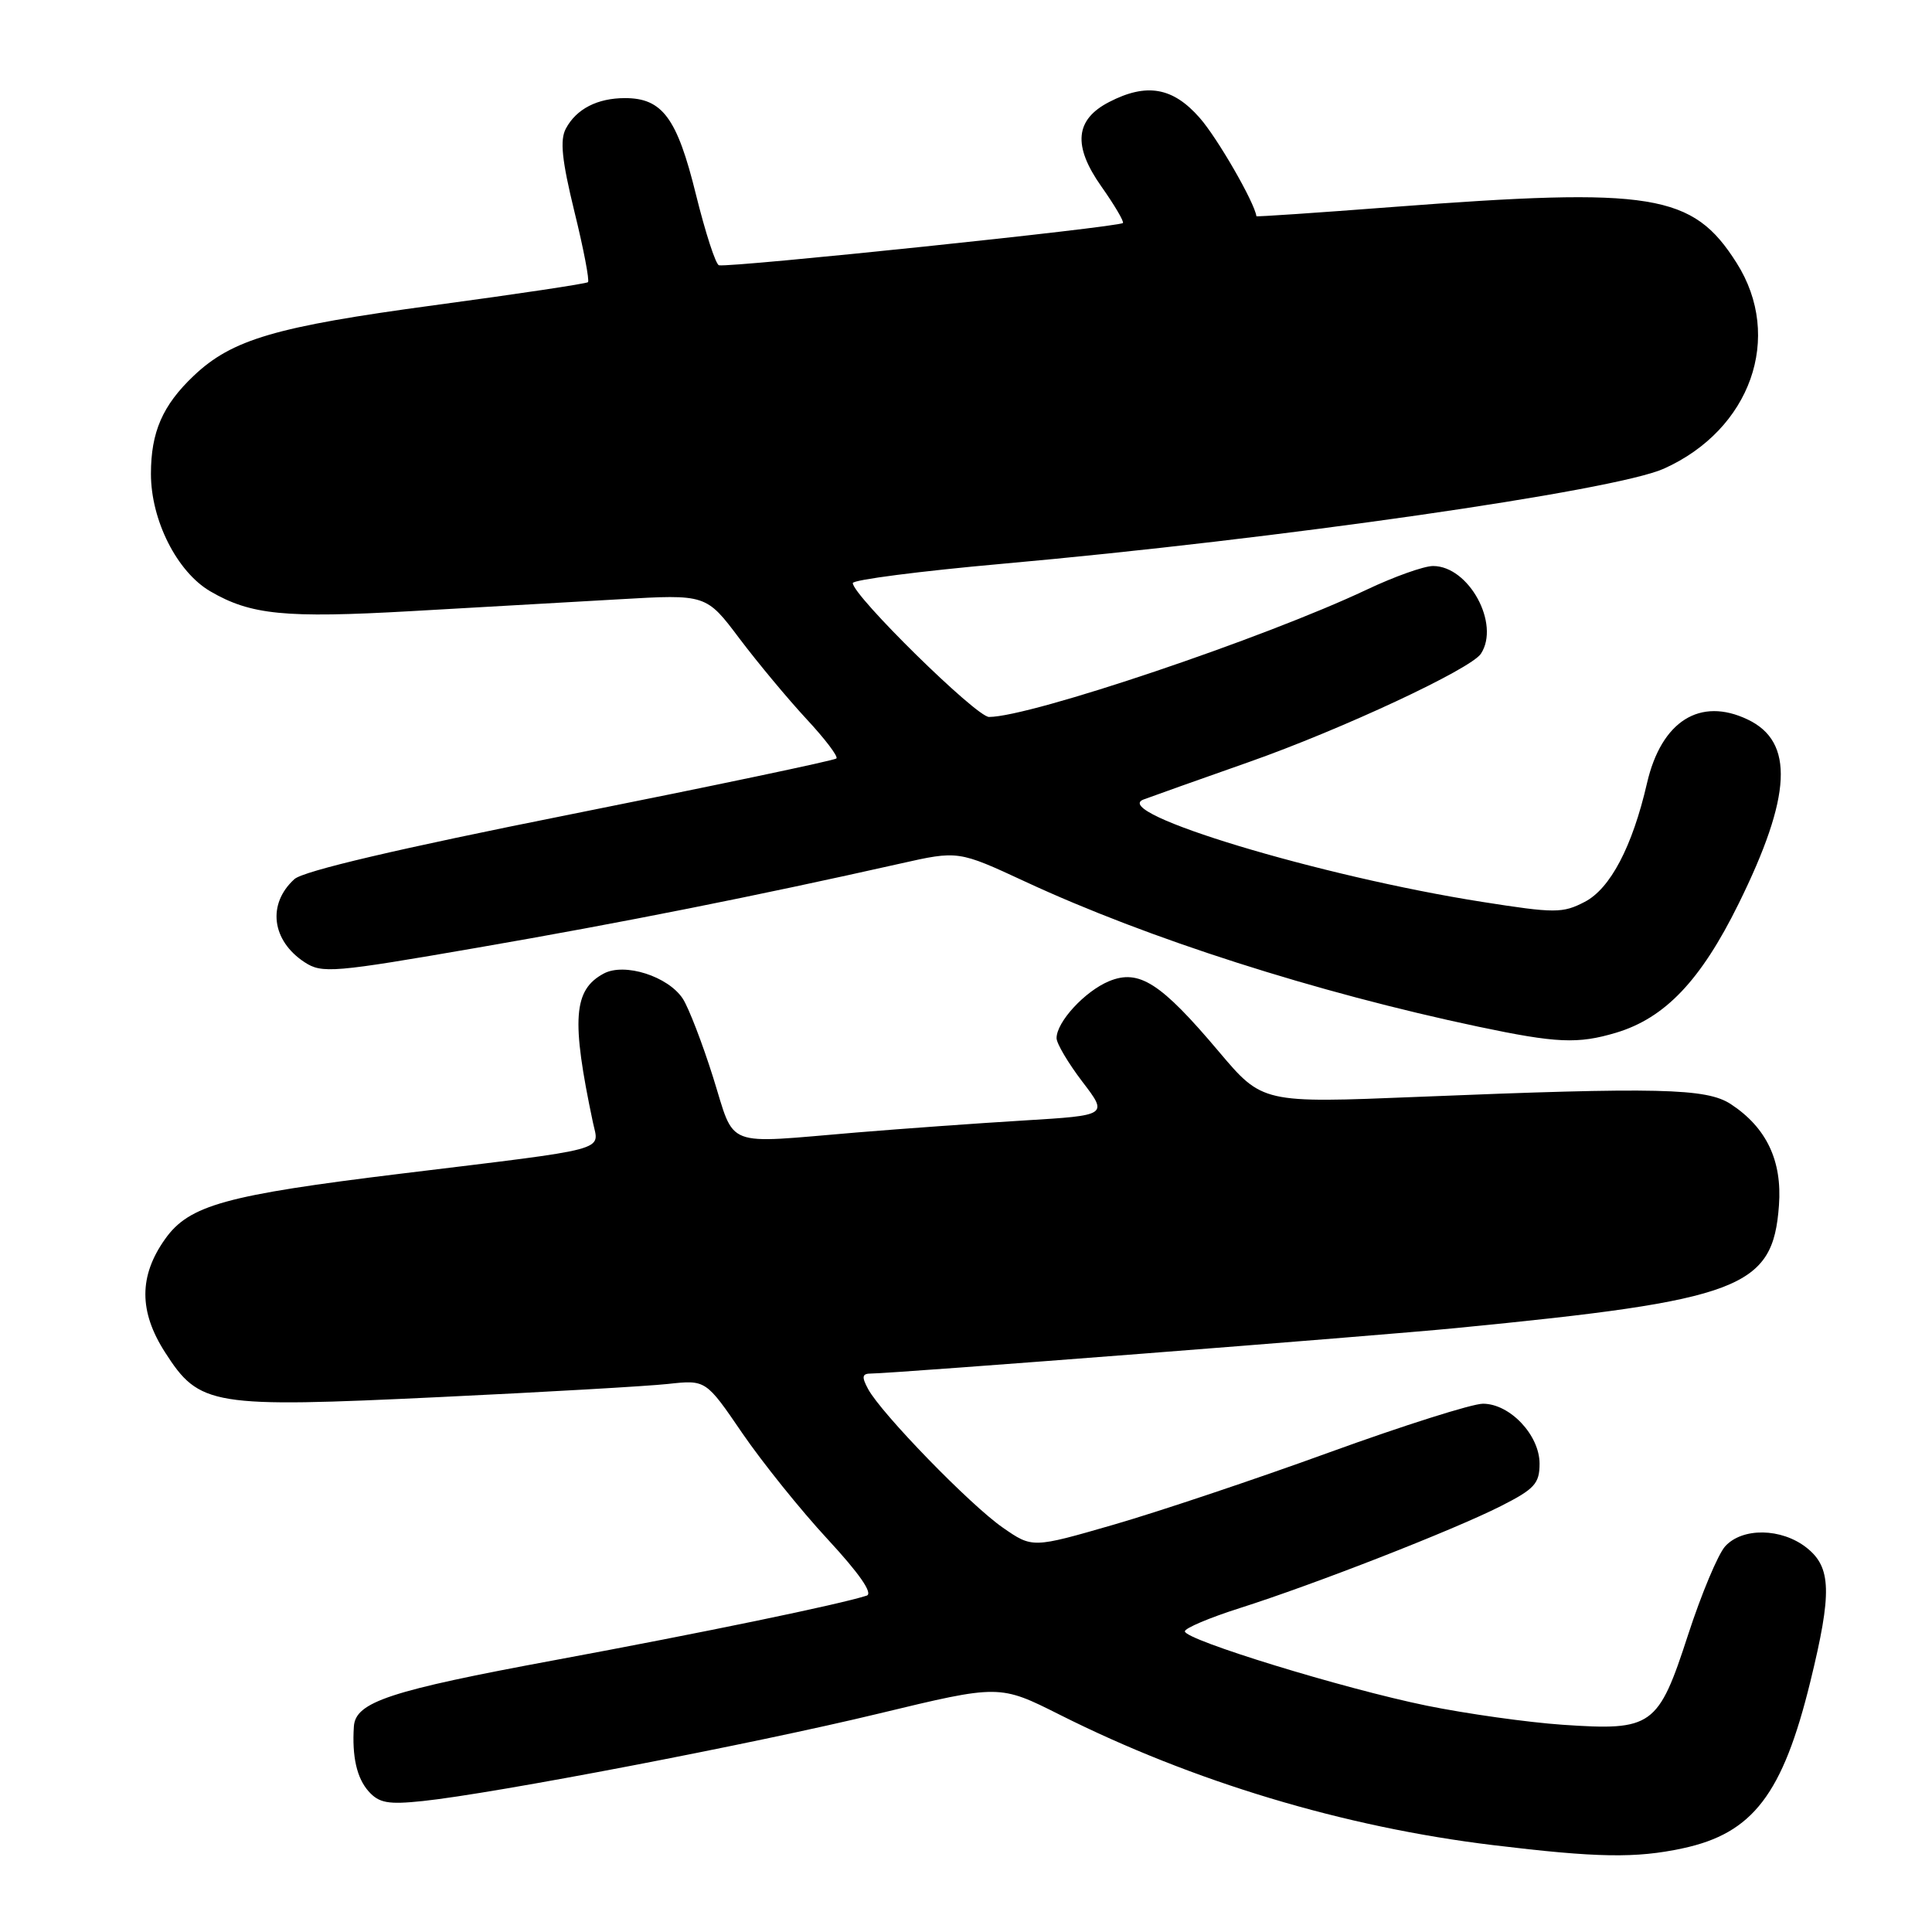 <?xml version="1.0" encoding="UTF-8" standalone="no"?>
<!DOCTYPE svg PUBLIC "-//W3C//DTD SVG 1.1//EN" "http://www.w3.org/Graphics/SVG/1.1/DTD/svg11.dtd" >
<svg xmlns="http://www.w3.org/2000/svg" xmlns:xlink="http://www.w3.org/1999/xlink" version="1.1" viewBox="0 0 256 256">
 <g >
 <path fill="currentColor"
d=" M 222.98 244.91 C 232.27 242.92 236.22 237.75 239.88 222.82 C 242.77 211.02 242.67 207.67 239.37 205.07 C 236.05 202.46 230.87 202.38 228.59 204.90 C 227.65 205.94 225.44 211.21 223.68 216.62 C 219.72 228.81 218.96 229.35 207.05 228.54 C 202.41 228.22 194.31 227.08 189.05 226.01 C 178.05 223.76 157.00 217.30 157.00 216.16 C 157.00 215.74 160.26 214.36 164.25 213.09 C 174.14 209.95 192.60 202.74 198.86 199.57 C 203.34 197.30 204.00 196.58 204.00 193.94 C 204.00 190.16 200.07 186.00 196.50 186.00 C 195.07 186.00 185.89 188.91 176.11 192.46 C 166.32 196.02 153.47 200.32 147.56 202.03 C 136.80 205.14 136.80 205.14 132.88 202.42 C 128.56 199.43 116.75 187.27 115.02 184.04 C 114.14 182.40 114.23 182.00 115.45 182.00 C 118.22 182.00 182.30 177.02 193.00 175.97 C 230.74 172.28 234.92 170.69 235.72 159.73 C 236.16 153.80 234.07 149.41 229.34 146.30 C 226.12 144.19 219.75 144.04 187.89 145.34 C 167.28 146.18 167.28 146.18 161.50 139.34 C 153.80 130.21 150.92 128.37 146.94 130.02 C 143.75 131.35 140.00 135.41 140.00 137.56 C 140.00 138.27 141.54 140.86 143.41 143.32 C 146.83 147.79 146.83 147.79 135.66 148.47 C 129.52 148.84 119.55 149.56 113.50 150.06 C 95.66 151.55 97.48 152.26 94.49 142.75 C 93.06 138.21 91.25 133.53 90.48 132.34 C 88.54 129.37 82.76 127.52 80.00 129.00 C 75.97 131.16 75.68 135.07 78.56 148.70 C 79.38 152.60 81.30 152.08 53.10 155.52 C 29.87 158.36 25.07 159.69 21.89 164.16 C 18.39 169.07 18.39 173.77 21.87 179.19 C 26.44 186.31 27.99 186.56 58.26 185.12 C 72.14 184.46 85.76 183.68 88.51 183.38 C 93.53 182.83 93.53 182.83 98.35 189.89 C 101.01 193.77 106.10 200.11 109.68 203.97 C 113.88 208.51 115.71 211.15 114.84 211.43 C 111.22 212.60 93.29 216.31 73.55 219.97 C 51.63 224.03 47.10 225.52 46.89 228.77 C 46.63 232.75 47.28 235.61 48.84 237.36 C 50.22 238.91 51.43 239.13 56.00 238.65 C 65.47 237.66 99.80 231.08 116.47 227.05 C 132.44 223.20 132.44 223.20 140.46 227.23 C 158.05 236.07 178.07 242.10 197.85 244.49 C 211.61 246.16 216.76 246.25 222.98 244.91 Z  M 214.14 136.84 C 220.63 134.89 225.36 129.92 230.37 119.76 C 237.43 105.46 237.78 98.29 231.58 95.34 C 225.26 92.32 220.14 95.55 218.24 103.76 C 216.30 112.18 213.37 117.76 209.97 119.51 C 207.06 121.02 206.03 121.02 196.43 119.51 C 174.95 116.14 146.92 107.67 151.52 105.94 C 152.61 105.53 158.90 103.29 165.50 100.97 C 177.77 96.65 194.91 88.65 196.23 86.62 C 198.81 82.68 194.63 75.00 189.89 75.00 C 188.68 75.00 184.73 76.41 181.10 78.13 C 167.53 84.55 136.55 95.00 131.05 95.00 C 129.36 95.00 113.00 78.92 113.00 77.26 C 113.00 76.83 121.89 75.68 132.75 74.71 C 169.35 71.44 213.88 65.04 220.45 62.11 C 231.98 56.95 236.34 44.66 230.11 34.84 C 224.29 25.65 219.04 24.80 184.50 27.43 C 174.60 28.19 166.49 28.74 166.48 28.65 C 166.24 26.84 161.33 18.30 158.96 15.61 C 155.41 11.56 151.93 10.95 146.96 13.52 C 142.45 15.85 142.13 19.31 145.93 24.70 C 147.68 27.18 148.97 29.37 148.79 29.55 C 148.24 30.10 96.94 35.47 95.27 35.15 C 94.84 35.07 93.47 30.84 92.21 25.75 C 89.72 15.64 87.77 13.00 82.82 13.00 C 79.16 13.00 76.37 14.43 74.98 17.04 C 74.17 18.55 74.45 21.23 76.11 28.03 C 77.33 32.97 78.13 37.18 77.91 37.39 C 77.68 37.59 68.50 38.97 57.50 40.45 C 36.51 43.28 30.75 44.97 25.66 49.80 C 21.54 53.71 20.00 57.25 20.00 62.79 C 20.00 68.94 23.46 75.78 27.86 78.35 C 33.22 81.48 37.74 81.93 54.47 80.98 C 63.29 80.48 75.69 79.77 82.03 79.41 C 93.57 78.74 93.57 78.74 97.99 84.62 C 100.43 87.85 104.42 92.64 106.86 95.27 C 109.30 97.89 111.09 100.24 110.83 100.50 C 110.57 100.76 94.72 104.09 75.59 107.91 C 52.79 112.46 40.20 115.41 39.01 116.49 C 35.39 119.77 35.98 124.63 40.36 127.50 C 42.67 129.01 44.12 128.89 63.34 125.56 C 82.33 122.28 100.11 118.74 119.24 114.44 C 126.97 112.70 126.97 112.70 135.87 116.83 C 152.08 124.36 174.42 131.51 195.88 136.04 C 206.26 138.23 209.08 138.35 214.14 136.84 Z "/>
</g>
</svg>